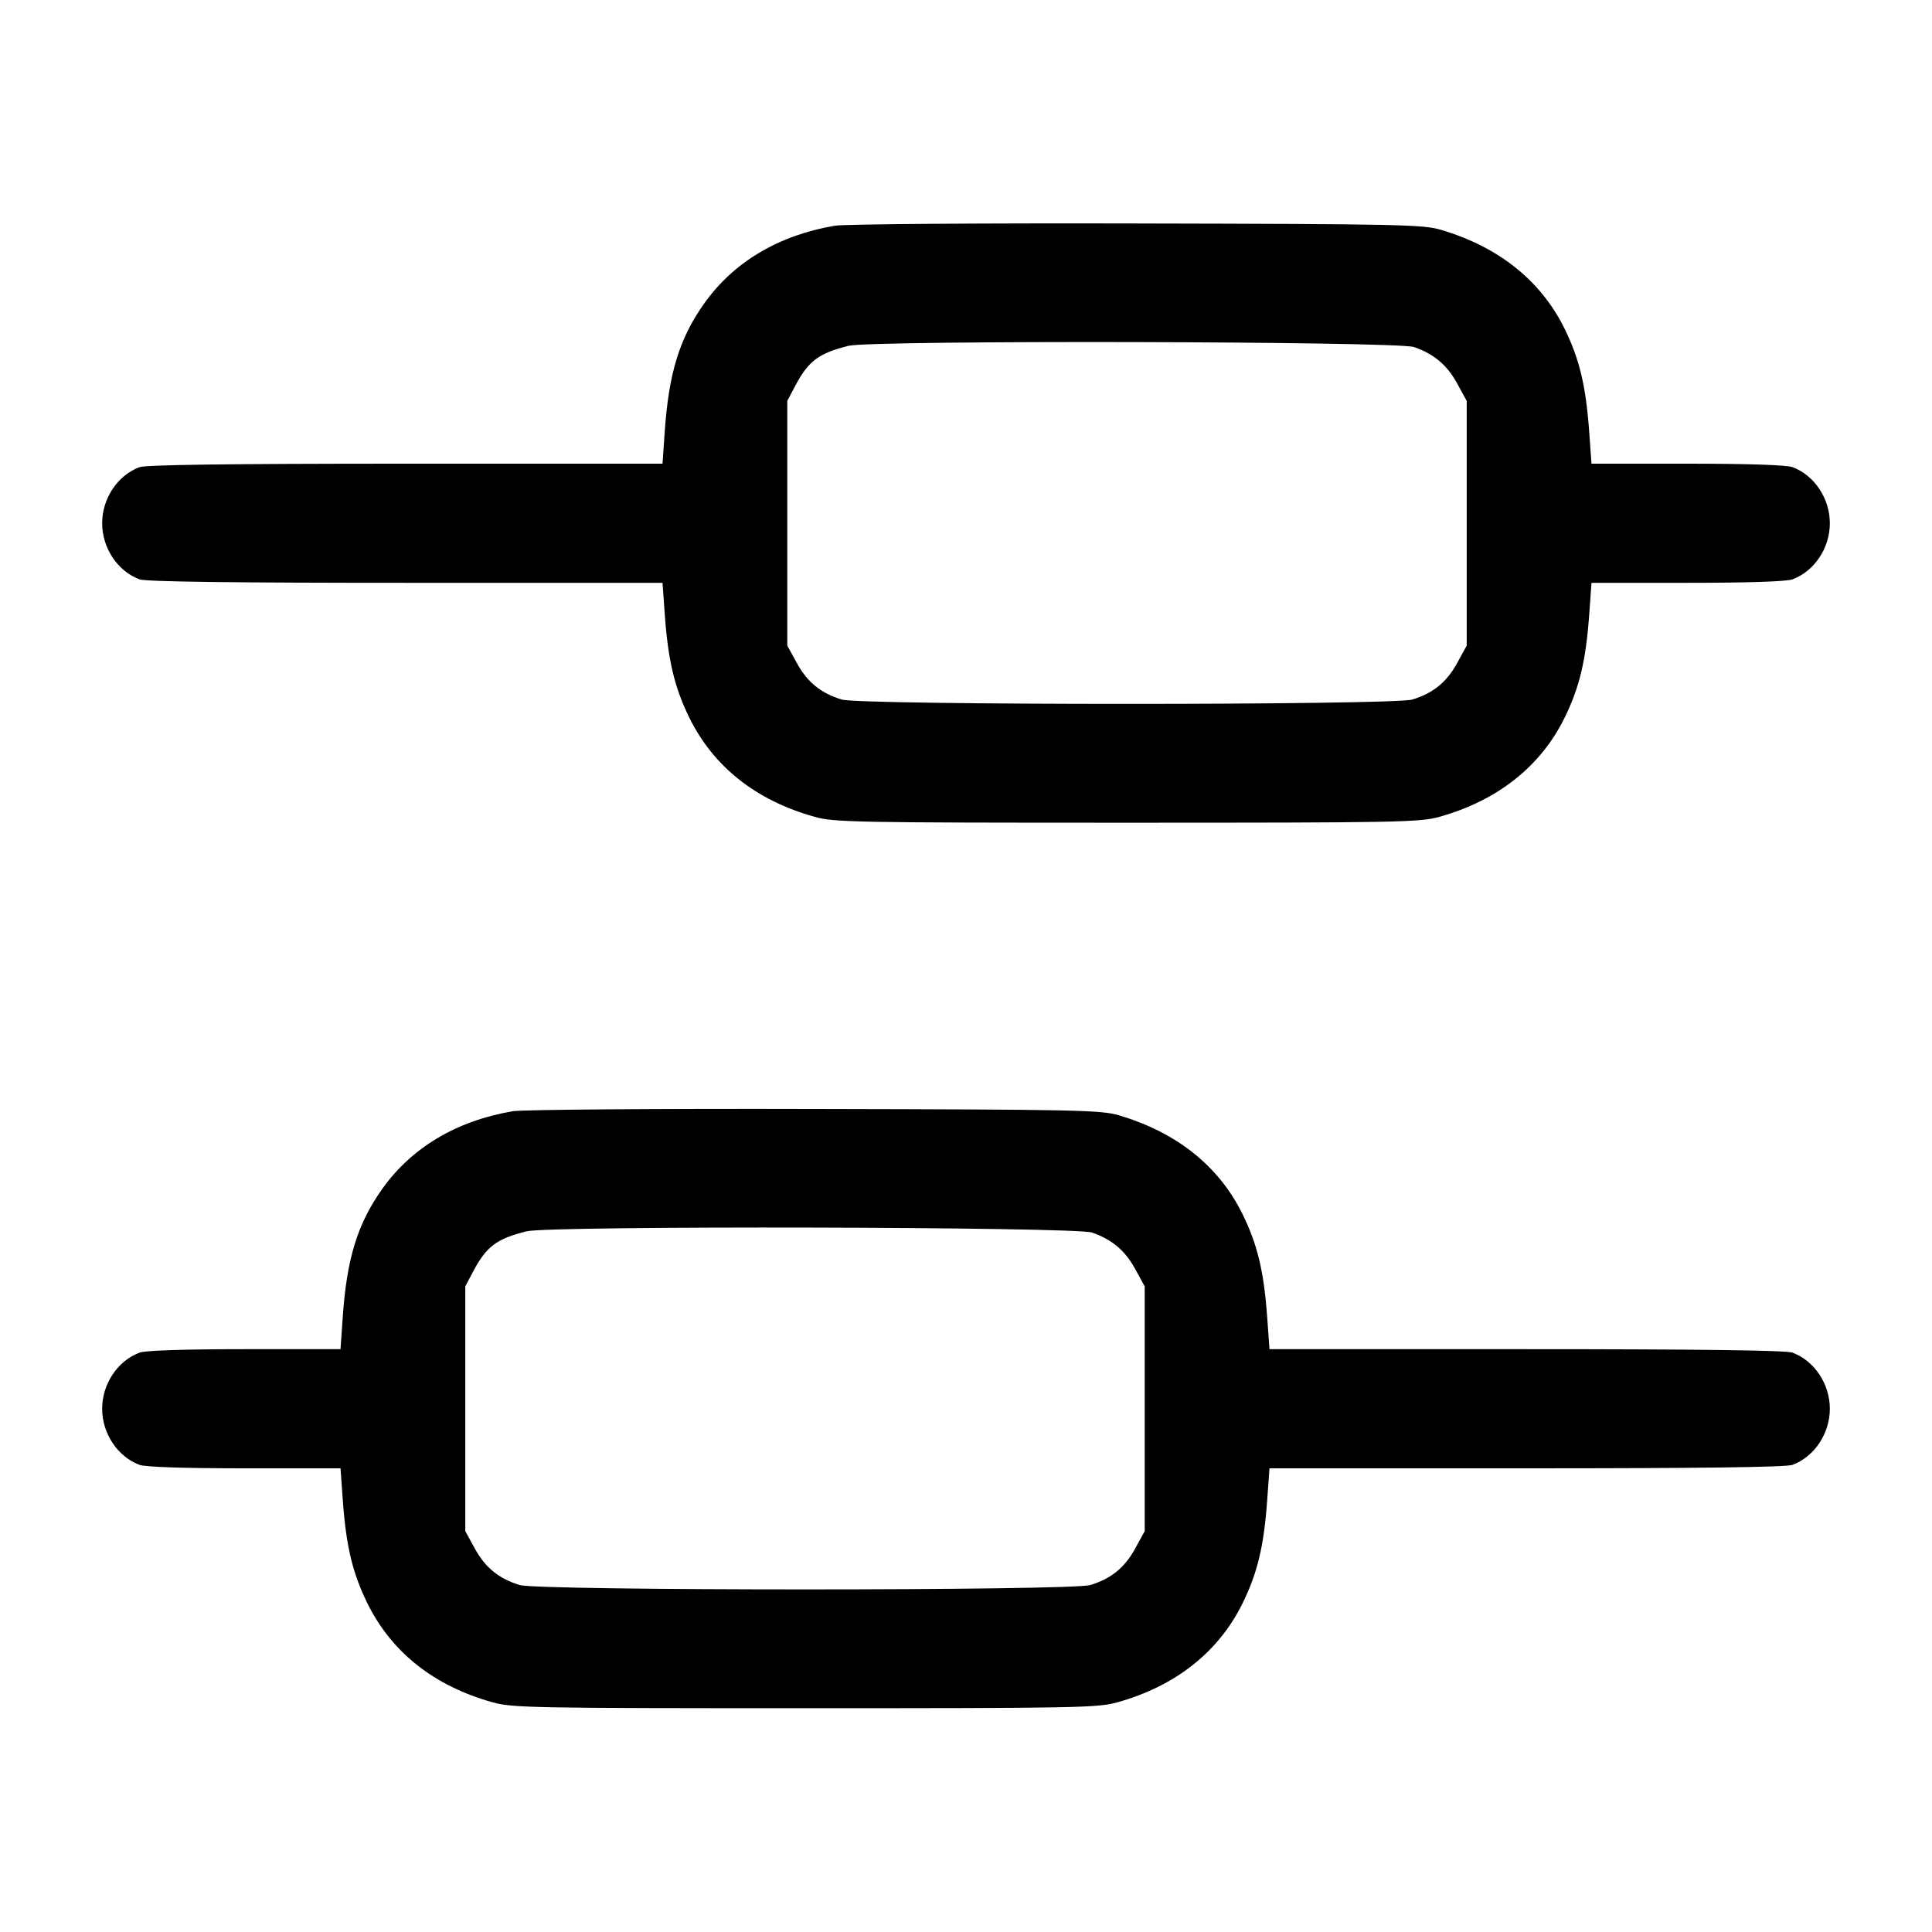 <svg width="24" height="24" viewBox="0 0 24 24" fill="none" xmlns="http://www.w3.org/2000/svg"><path d="M10.370 2.804 C 9.670 2.923,9.110 3.257,8.745 3.774 C 8.439 4.206,8.307 4.639,8.257 5.370 L 8.230 5.760 5.038 5.760 C 2.879 5.760,1.809 5.774,1.733 5.803 C 1.460 5.905,1.269 6.193,1.269 6.500 C 1.269 6.807,1.460 7.095,1.733 7.197 C 1.809 7.226,2.879 7.240,5.038 7.240 L 8.230 7.240 8.258 7.630 C 8.299 8.206,8.379 8.540,8.564 8.917 C 8.865 9.527,9.393 9.944,10.120 10.147 C 10.362 10.215,10.624 10.220,14.000 10.220 C 17.376 10.220,17.638 10.215,17.880 10.147 C 18.602 9.945,19.137 9.523,19.435 8.918 C 19.621 8.540,19.701 8.206,19.742 7.630 L 19.770 7.240 20.962 7.240 C 21.708 7.240,22.197 7.224,22.267 7.197 C 22.540 7.095,22.731 6.807,22.731 6.500 C 22.731 6.193,22.540 5.905,22.267 5.803 C 22.197 5.776,21.708 5.760,20.962 5.760 L 19.770 5.760 19.742 5.370 C 19.701 4.794,19.621 4.460,19.435 4.082 C 19.141 3.485,18.617 3.067,17.900 2.855 C 17.679 2.789,17.380 2.783,14.120 2.776 C 12.173 2.771,10.485 2.784,10.370 2.804 M17.565 4.311 C 17.811 4.396,17.975 4.533,18.100 4.761 L 18.220 4.980 18.220 6.500 L 18.220 8.020 18.100 8.239 C 17.970 8.475,17.803 8.611,17.544 8.690 C 17.307 8.762,10.693 8.762,10.456 8.690 C 10.197 8.611,10.030 8.475,9.900 8.239 L 9.780 8.020 9.780 6.500 L 9.780 4.980 9.875 4.800 C 10.040 4.485,10.168 4.389,10.540 4.296 C 10.825 4.224,17.353 4.239,17.565 4.311 M6.370 13.804 C 5.670 13.923,5.110 14.257,4.745 14.774 C 4.439 15.206,4.307 15.639,4.257 16.370 L 4.230 16.760 3.038 16.760 C 2.292 16.760,1.803 16.776,1.733 16.803 C 1.460 16.905,1.269 17.193,1.269 17.500 C 1.269 17.807,1.460 18.095,1.733 18.197 C 1.803 18.224,2.292 18.240,3.038 18.240 L 4.230 18.240 4.258 18.630 C 4.299 19.206,4.379 19.540,4.564 19.917 C 4.865 20.527,5.393 20.944,6.120 21.147 C 6.362 21.215,6.624 21.220,10.000 21.220 C 13.376 21.220,13.638 21.215,13.880 21.147 C 14.602 20.945,15.137 20.523,15.435 19.918 C 15.621 19.540,15.701 19.206,15.742 18.630 L 15.770 18.240 18.962 18.240 C 21.121 18.240,22.191 18.226,22.267 18.197 C 22.540 18.095,22.731 17.807,22.731 17.500 C 22.731 17.193,22.540 16.905,22.267 16.803 C 22.191 16.774,21.121 16.760,18.962 16.760 L 15.770 16.760 15.742 16.370 C 15.701 15.794,15.621 15.460,15.435 15.082 C 15.141 14.485,14.617 14.067,13.900 13.855 C 13.679 13.789,13.380 13.783,10.120 13.776 C 8.173 13.771,6.485 13.784,6.370 13.804 M13.565 15.311 C 13.811 15.396,13.975 15.533,14.100 15.761 L 14.220 15.980 14.220 17.500 L 14.220 19.020 14.100 19.239 C 13.970 19.475,13.803 19.611,13.544 19.690 C 13.307 19.762,6.693 19.762,6.456 19.690 C 6.197 19.611,6.030 19.475,5.900 19.239 L 5.780 19.020 5.780 17.500 L 5.780 15.980 5.875 15.800 C 6.040 15.485,6.168 15.389,6.540 15.296 C 6.825 15.224,13.353 15.239,13.565 15.311 " stroke="none" fill-rule="evenodd" fill="black"></path></svg>